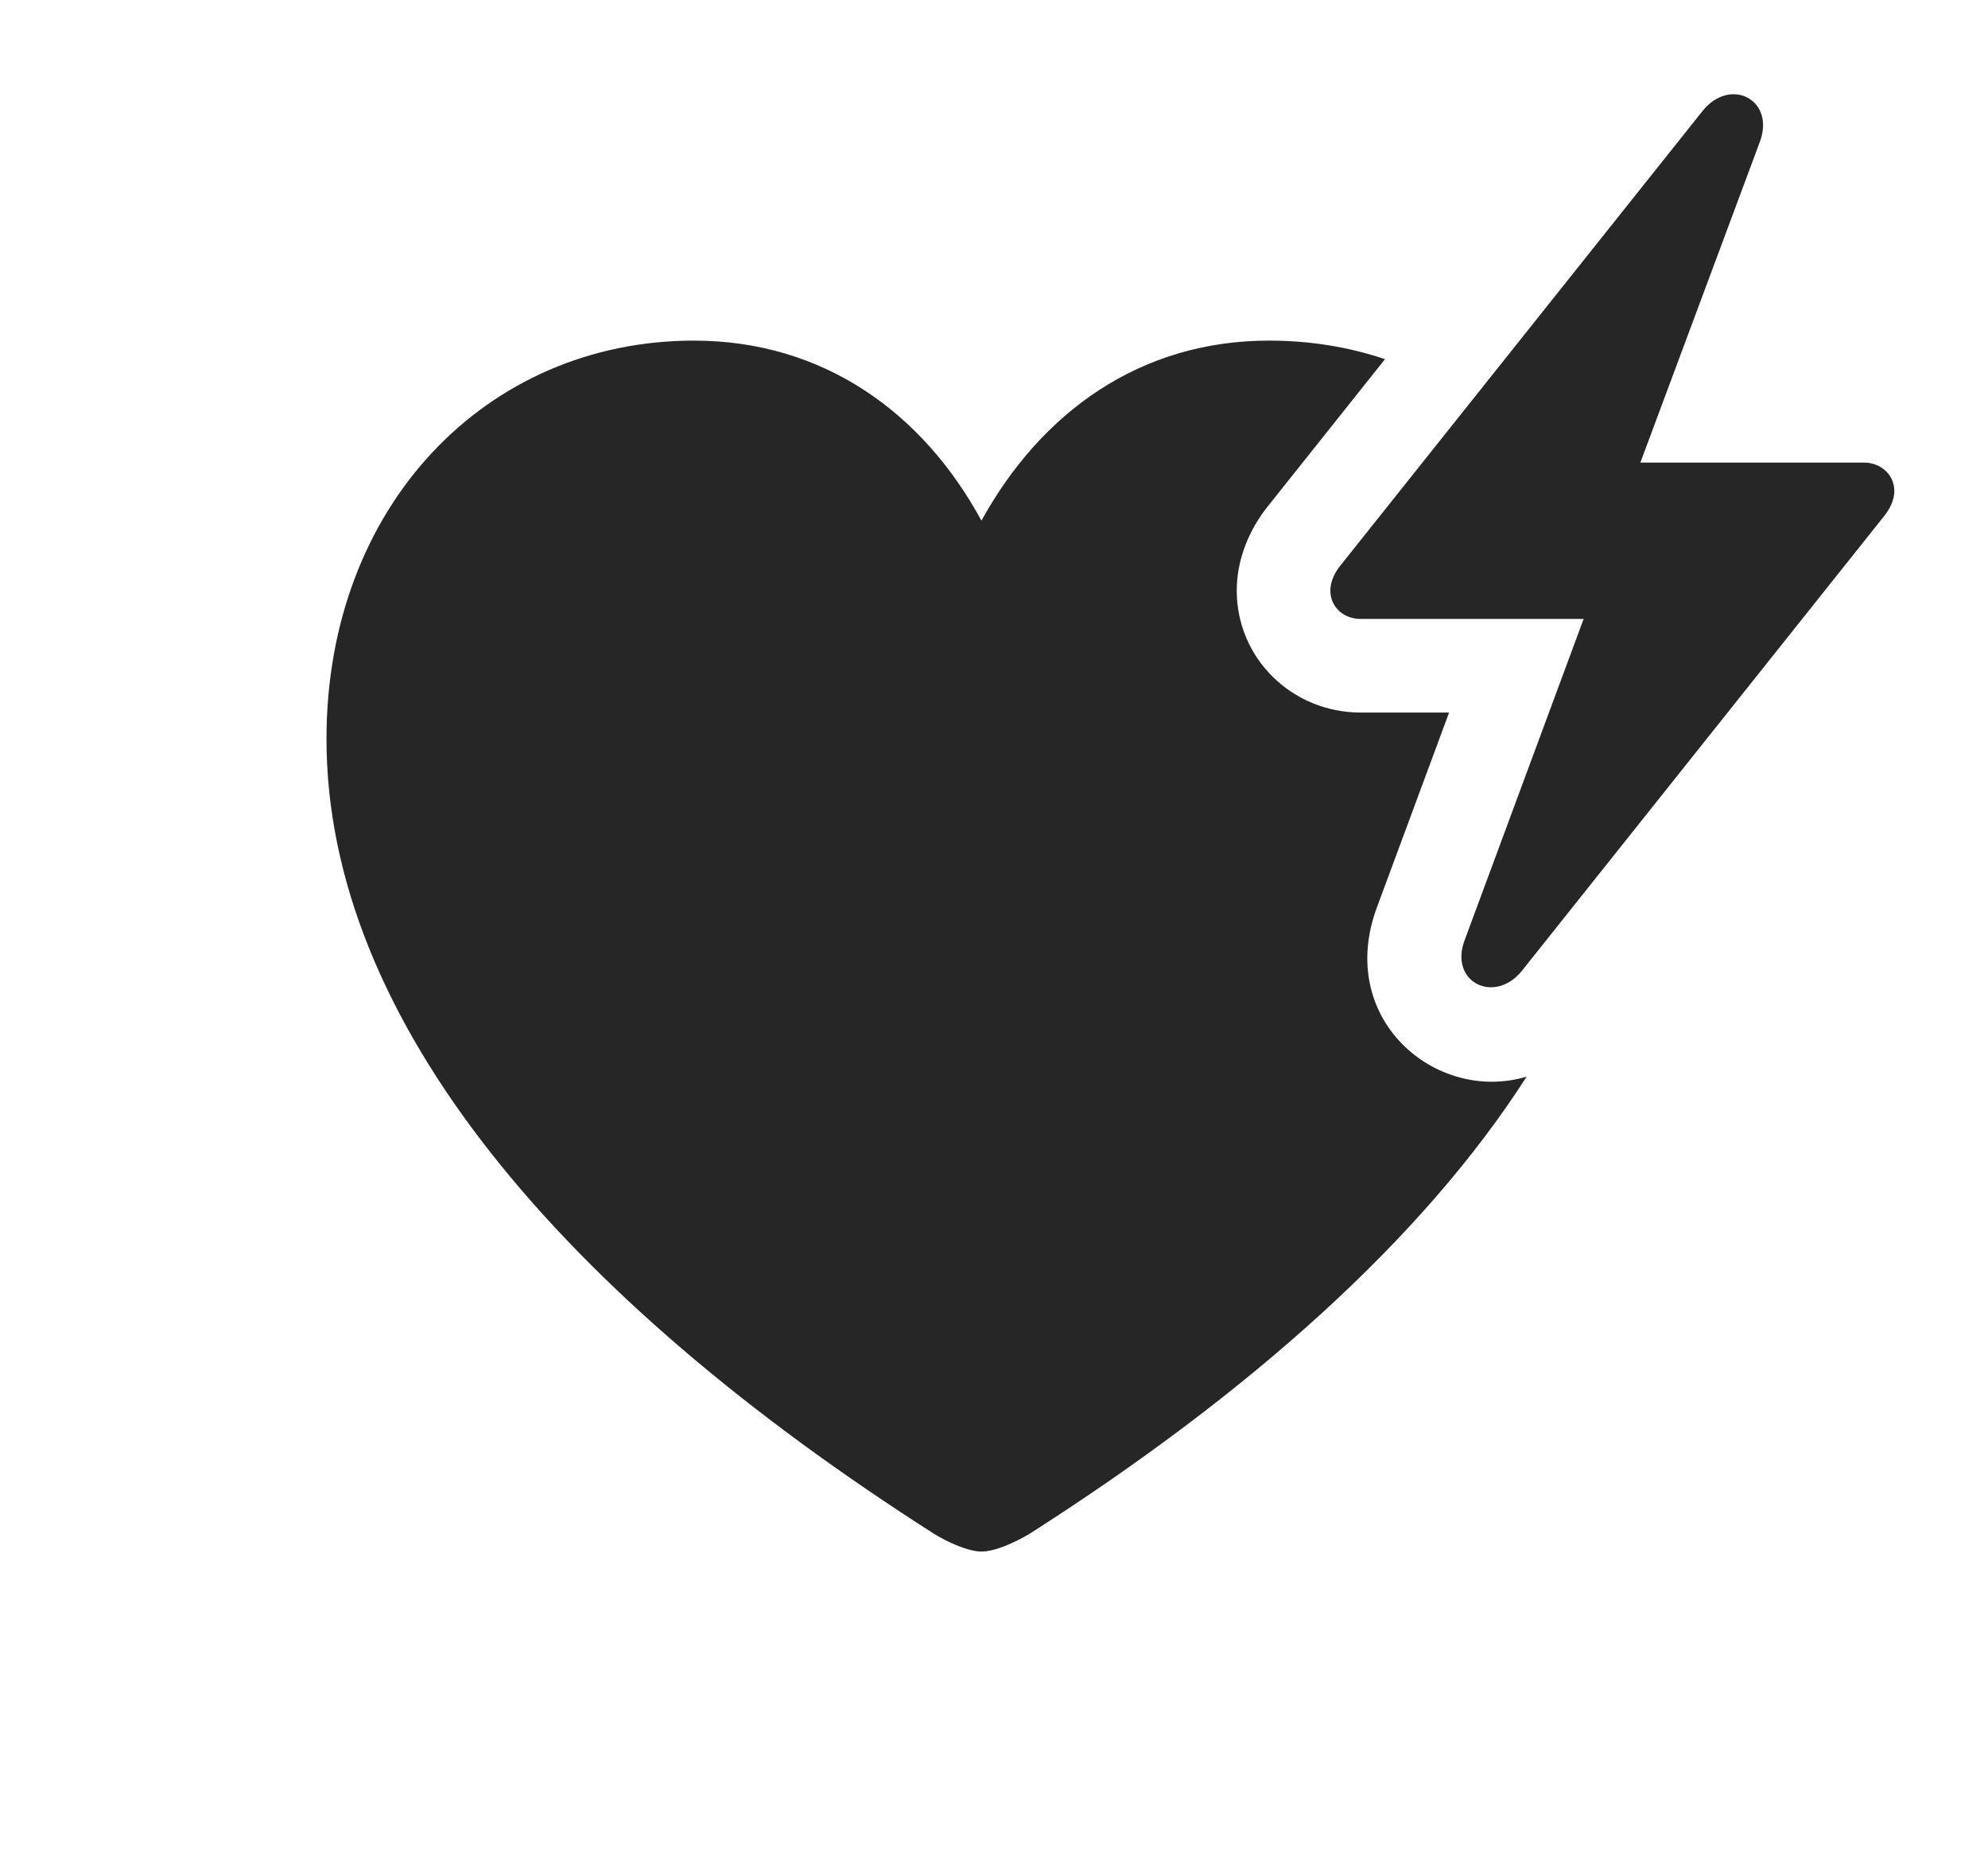 <?xml version="1.0" encoding="UTF-8"?>
<!--Generator: Apple Native CoreSVG 341-->
<!DOCTYPE svg
PUBLIC "-//W3C//DTD SVG 1.1//EN"
       "http://www.w3.org/Graphics/SVG/1.1/DTD/svg11.dtd">
<svg version="1.1" xmlns="http://www.w3.org/2000/svg" xmlns:xlink="http://www.w3.org/1999/xlink" viewBox="0 0 29.434 27.419">
 <g>
  <rect height="27.419" opacity="0" width="29.434" x="0" y="0"/>
  <path d="M20.506 5.318L18.789 7.474C18.486 7.845 18.311 8.295 18.311 8.744C18.311 9.75 19.131 10.55 20.146 10.55L21.455 10.55L20.391 13.422C19.766 15.081 21.256 16.343 22.603 15.941C21.073 18.33 18.515 20.621 15.244 22.709C15.029 22.836 14.736 22.972 14.531 22.972C14.336 22.972 14.033 22.836 13.828 22.709C8.32 19.193 4.834 15.101 4.834 10.941C4.834 7.484 7.207 5.043 10.273 5.043C12.188 5.043 13.662 6.107 14.531 7.709C15.42 6.097 16.885 5.043 18.789 5.043C19.393 5.043 19.971 5.137 20.506 5.318Z" fill="black" fill-opacity="0.85"/>
  <path d="M19.697 8.744C19.697 8.988 19.893 9.164 20.146 9.164L23.447 9.164L21.689 13.91C21.445 14.535 22.119 14.877 22.529 14.379L27.881 7.66C27.988 7.533 28.047 7.396 28.047 7.269C28.047 7.025 27.842 6.849 27.598 6.849L24.287 6.849L26.055 2.103C26.289 1.478 25.625 1.136 25.215 1.634L19.854 8.363C19.756 8.48 19.697 8.617 19.697 8.744Z" fill="black" fill-opacity="0.85"/>
 </g>
</svg>
